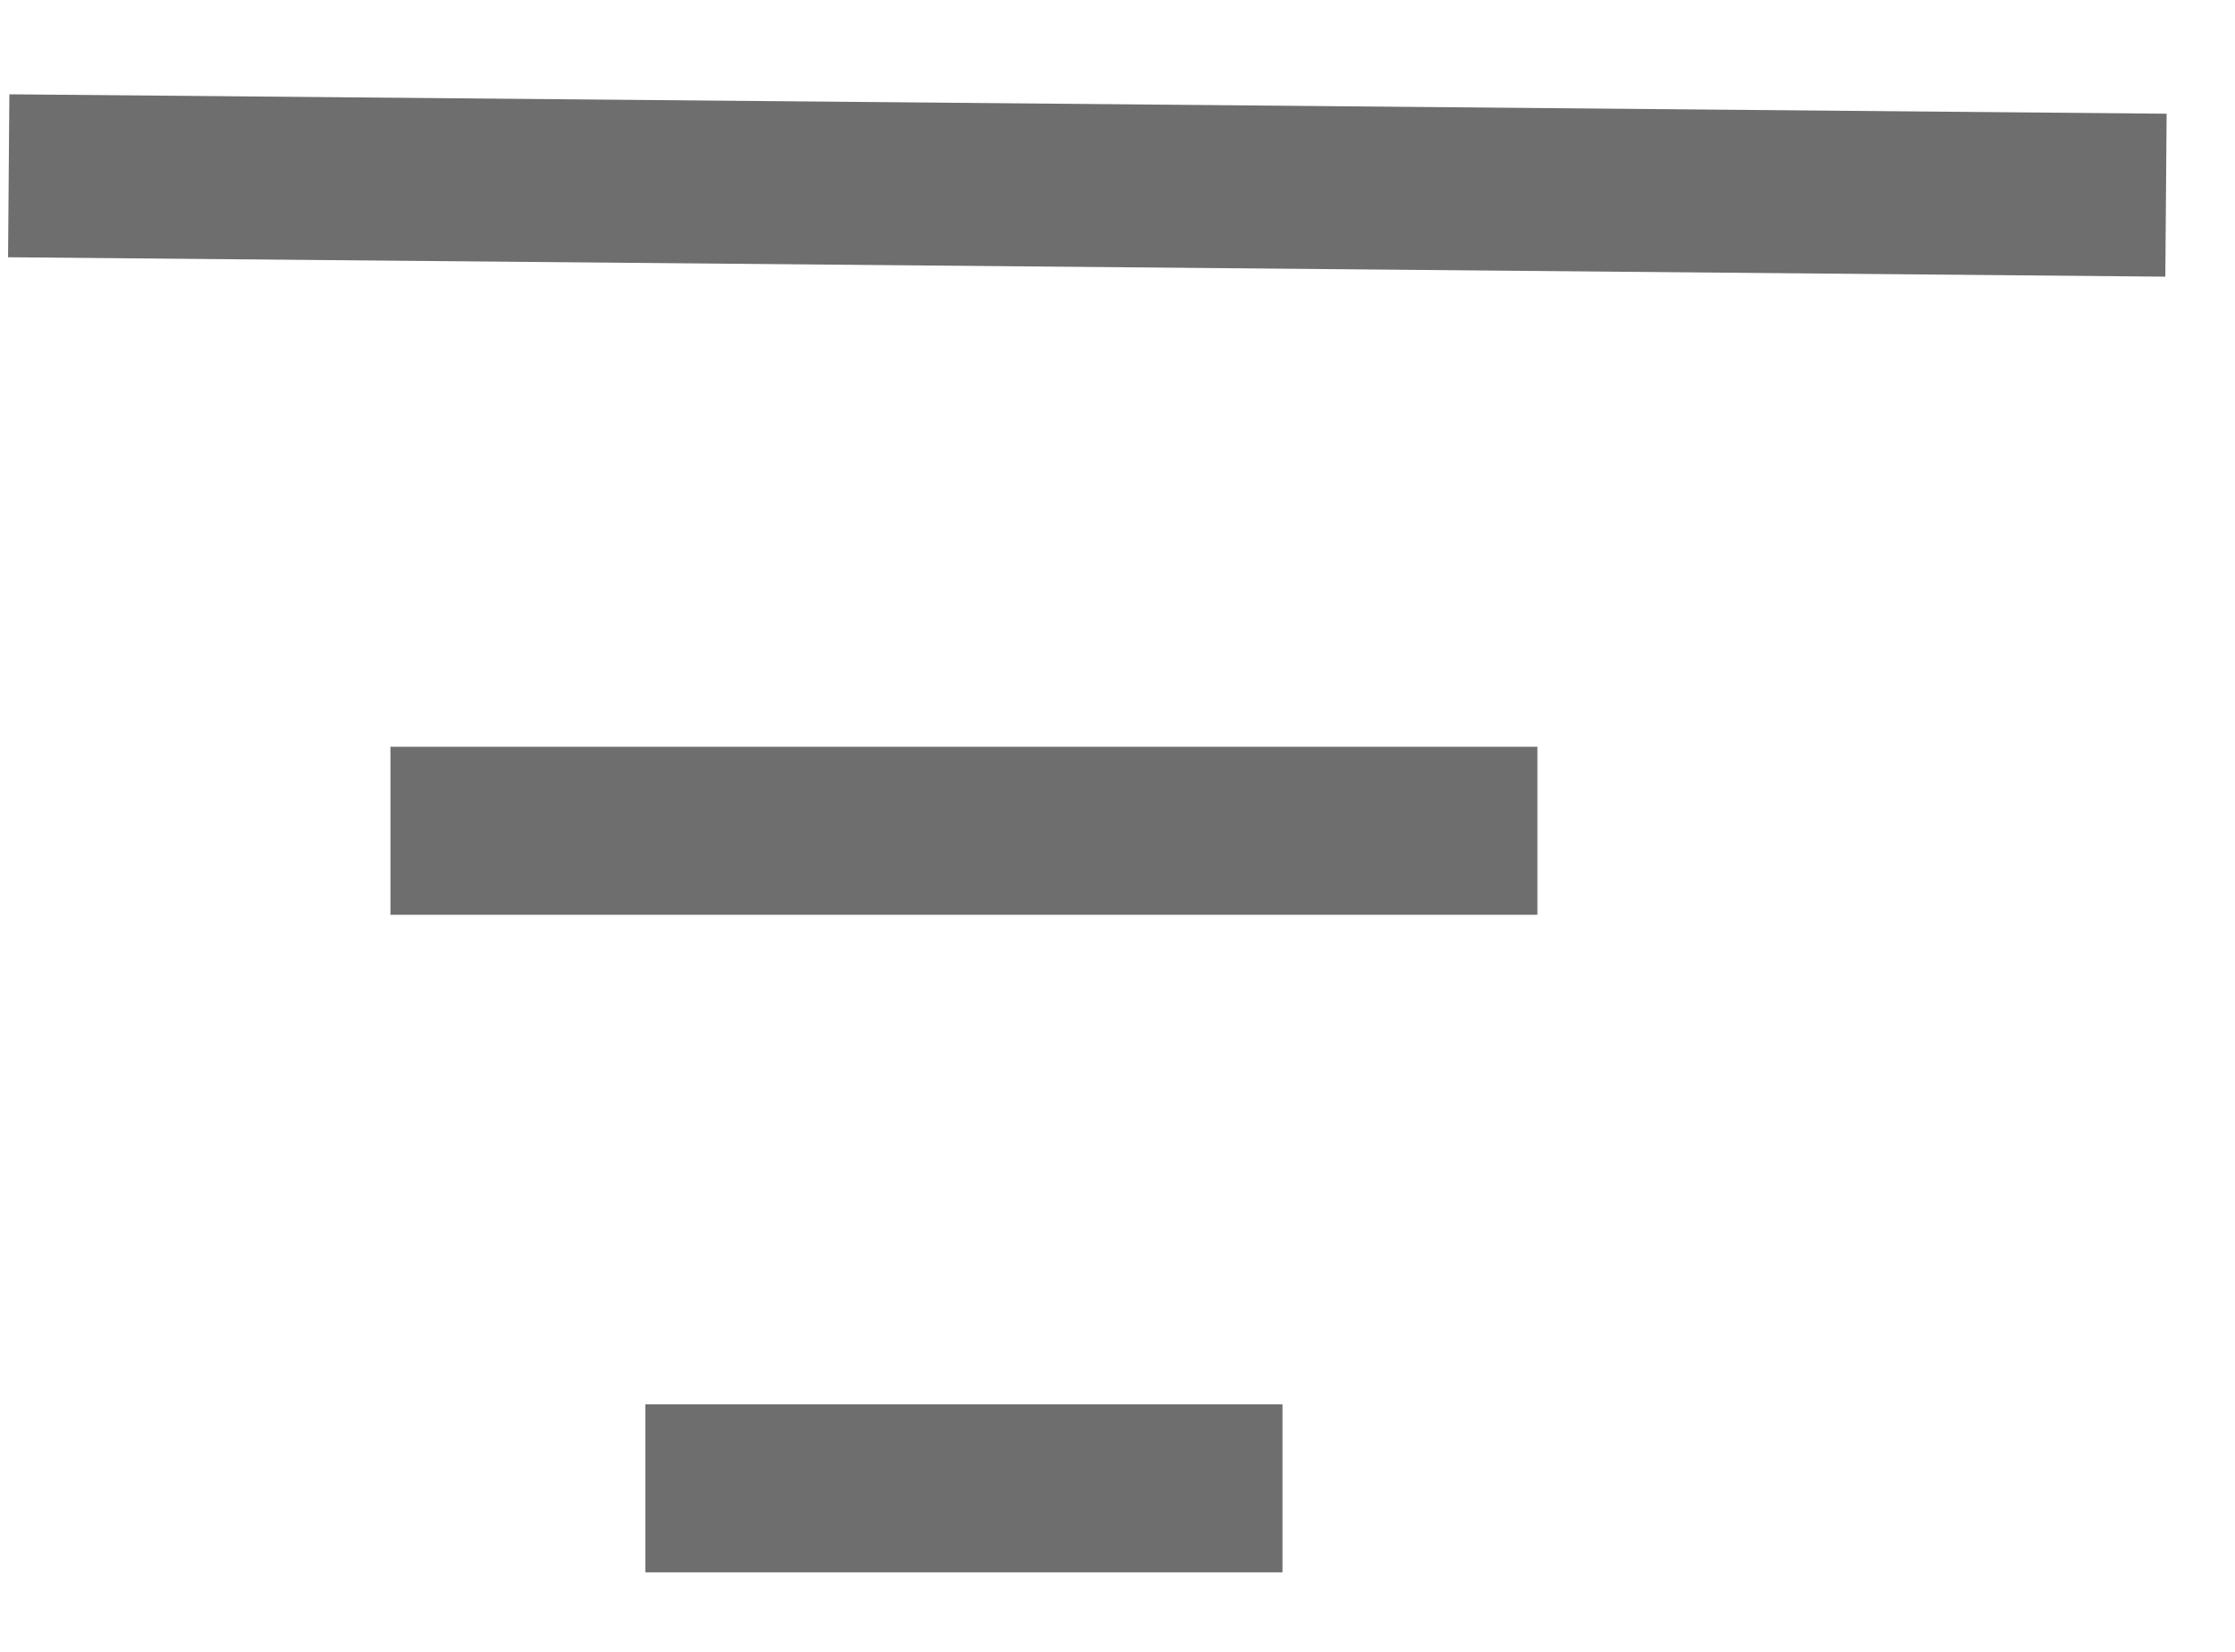 <svg width="23" height="17" viewBox="0 0 23 17" fill="none" xmlns="http://www.w3.org/2000/svg">
<line x1="4.018" y1="8.55" x2="15.821" y2="8.55" stroke="#6E6E6E" stroke-width="1.729"/>
<line x1="6.641" y1="15.317" x2="13.198" y2="15.317" stroke="#6E6E6E" stroke-width="1.729"/>
<line y1="-0.839" x2="22.2" y2="-0.839" transform="matrix(1 0.009 -0.008 1 0.083 2.648)" stroke="#6E6E6E" stroke-width="1.677"/>
</svg>
